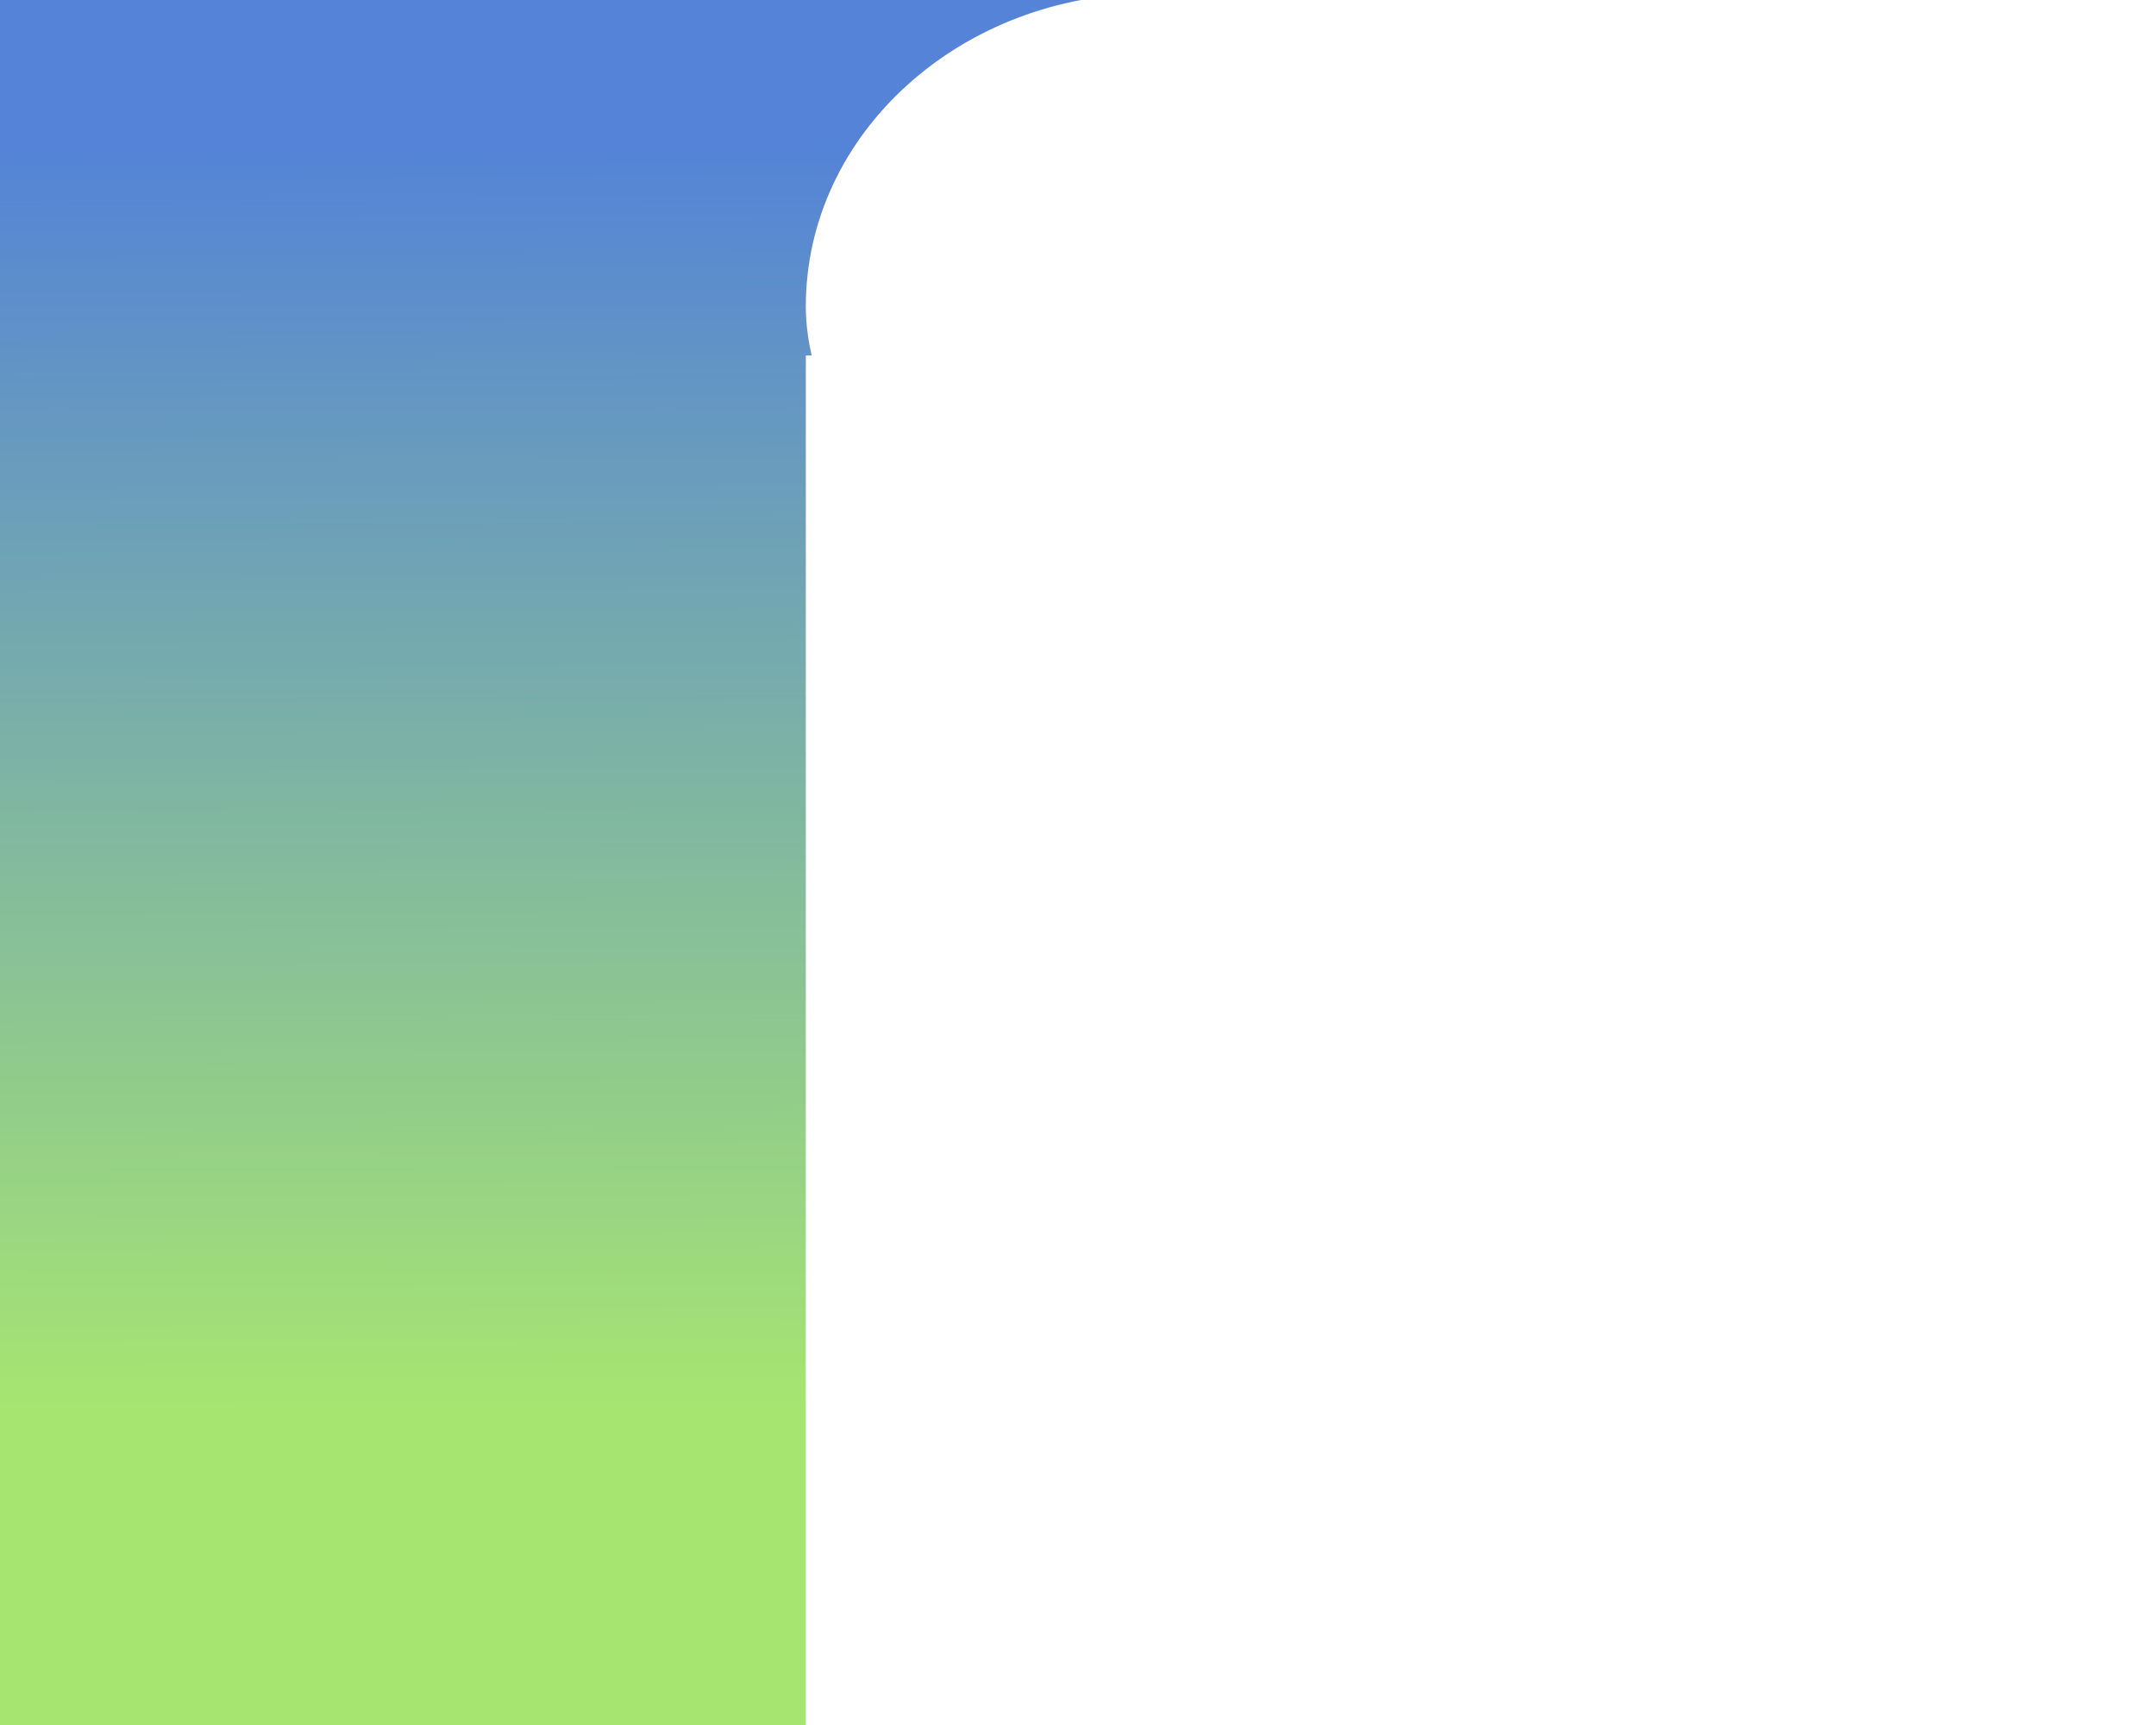 <?xml version="1.0" encoding="UTF-8" standalone="no"?>
<!-- Created with Inkscape (http://www.inkscape.org/) -->

<svg
   xmlns:dc="http://purl.org/dc/elements/1.1/"
   xmlns:cc="http://creativecommons.org/ns#"
   xmlns:rdf="http://www.w3.org/1999/02/22-rdf-syntax-ns#"
   xmlns:svg="http://www.w3.org/2000/svg"
   xmlns="http://www.w3.org/2000/svg"
   xmlns:xlink="http://www.w3.org/1999/xlink"
   xmlns:sodipodi="http://sodipodi.sourceforge.net/DTD/sodipodi-0.dtd"
   xmlns:inkscape="http://www.inkscape.org/namespaces/inkscape"
   width="50"
   height="40"
   id="svg2"
   version="1.1"
   inkscape:version="0.48.2 r9819"
   sodipodi:docname="navigation_ul.svg">
  <rect width="100%" height="100%" fill="#333333" stroke="none"/>
  <defs
     id="defs4">
    <linearGradient
       id="linearGradient3020">
      <stop
         style="stop-color:#5483d7;stop-opacity:1;"
         offset="0"
         id="stop3022" />
      <stop
         style="stop-color:#a7e571;stop-opacity:1;"
         offset="1"
         id="stop3024" />
    </linearGradient>
    <linearGradient
       id="linearGradient3012">
      <stop
         style="stop-color:#ffffff;stop-opacity:1;"
         offset="0"
         id="stop3014" />
      <stop
         style="stop-color:#61a727;stop-opacity:1;"
         offset="1"
         id="stop3016" />
    </linearGradient>
    <linearGradient
       inkscape:collect="always"
       xlink:href="#linearGradient3020"
       id="linearGradient3026"
       x1="8.334"
       y1="3.382"
       x2="8.46"
       y2="32.676"
       gradientUnits="userSpaceOnUse" />
  </defs>
  <sodipodi:namedview
     id="base"
     pagecolor="#ffffff"
     bordercolor="#666666"
     borderopacity="1.0"
     inkscape:pageopacity="0.0"
     inkscape:pageshadow="2"
     inkscape:zoom="7.919596"
     inkscape:cx="50.253056"
     inkscape:cy="39.782519"
     inkscape:document-units="px"
     inkscape:current-layer="svg2"
     showgrid="false"
     showguides="true"
     inkscape:guide-bbox="true"
     inkscape:window-width="1280"
     inkscape:window-height="1000"
     inkscape:window-x="0"
     inkscape:window-y="24"
     inkscape:window-maximized="1">
    <sodipodi:guide
       orientation="1,0"
       position="246.225,-11.112"
       id="guide3844" />
    <sodipodi:guide
       orientation="0,1"
       position="29.168,-0.126"
       id="guide3937" />
    <sodipodi:guide
       orientation="0,1"
       position="-7.197,40.154"
       id="guide3939" />
    <sodipodi:guide
       orientation="1,0"
       position="50.255,48.487"
       id="guide3008" />
    <sodipodi:guide
       orientation="1,0"
       position="-0.126,44.573"
       id="guide3010" />
  </sodipodi:namedview>
  <g
     inkscape:label="Layer 1"
     inkscape:groupmode="layer"
     id="layer1"
     transform="translate(0,-1012.362)" />
  <rect
     style="fill:url(#linearGradient3026);fill-opacity:1;stroke:#76d127;stroke-width:0;stroke-miterlimit:4;stroke-opacity:1;stroke-dasharray:none"
     id="rect2986"
     width="50.381"
     height="40.28"
     x="-0.126"
     y="-0.154"
     ry="0" />
  <rect
     style="fill:#ffffff;fill-opacity:1;stroke:#76d127;stroke-width:0;stroke-miterlimit:4;stroke-opacity:1;stroke-dasharray:none"
     id="rect3800-5"
     width="21.845"
     height="21.845"
     x="20.771"
     y="-44.095"
     rx="5.911"
     ry="6.096" />
  <rect
     style="fill:#ffffff;fill-opacity:1;stroke:#76d127;stroke-width:0;stroke-miterlimit:4;stroke-opacity:1;stroke-dasharray:none"
     id="rect3822"
     width="44.447"
     height="14.521"
     x="18.688"
     y="-0.154"
     ry="7.26"
     rx="8.032" />
  <rect
     style="fill:#ffffff;fill-opacity:1;stroke:#76d127;stroke-width:0;stroke-miterlimit:4;stroke-opacity:1;stroke-dasharray:none"
     id="rect3822-6"
     width="44.447"
     height="34.977"
     x="18.688"
     y="8.243"
     ry="0"
     rx="0" />
</svg>

